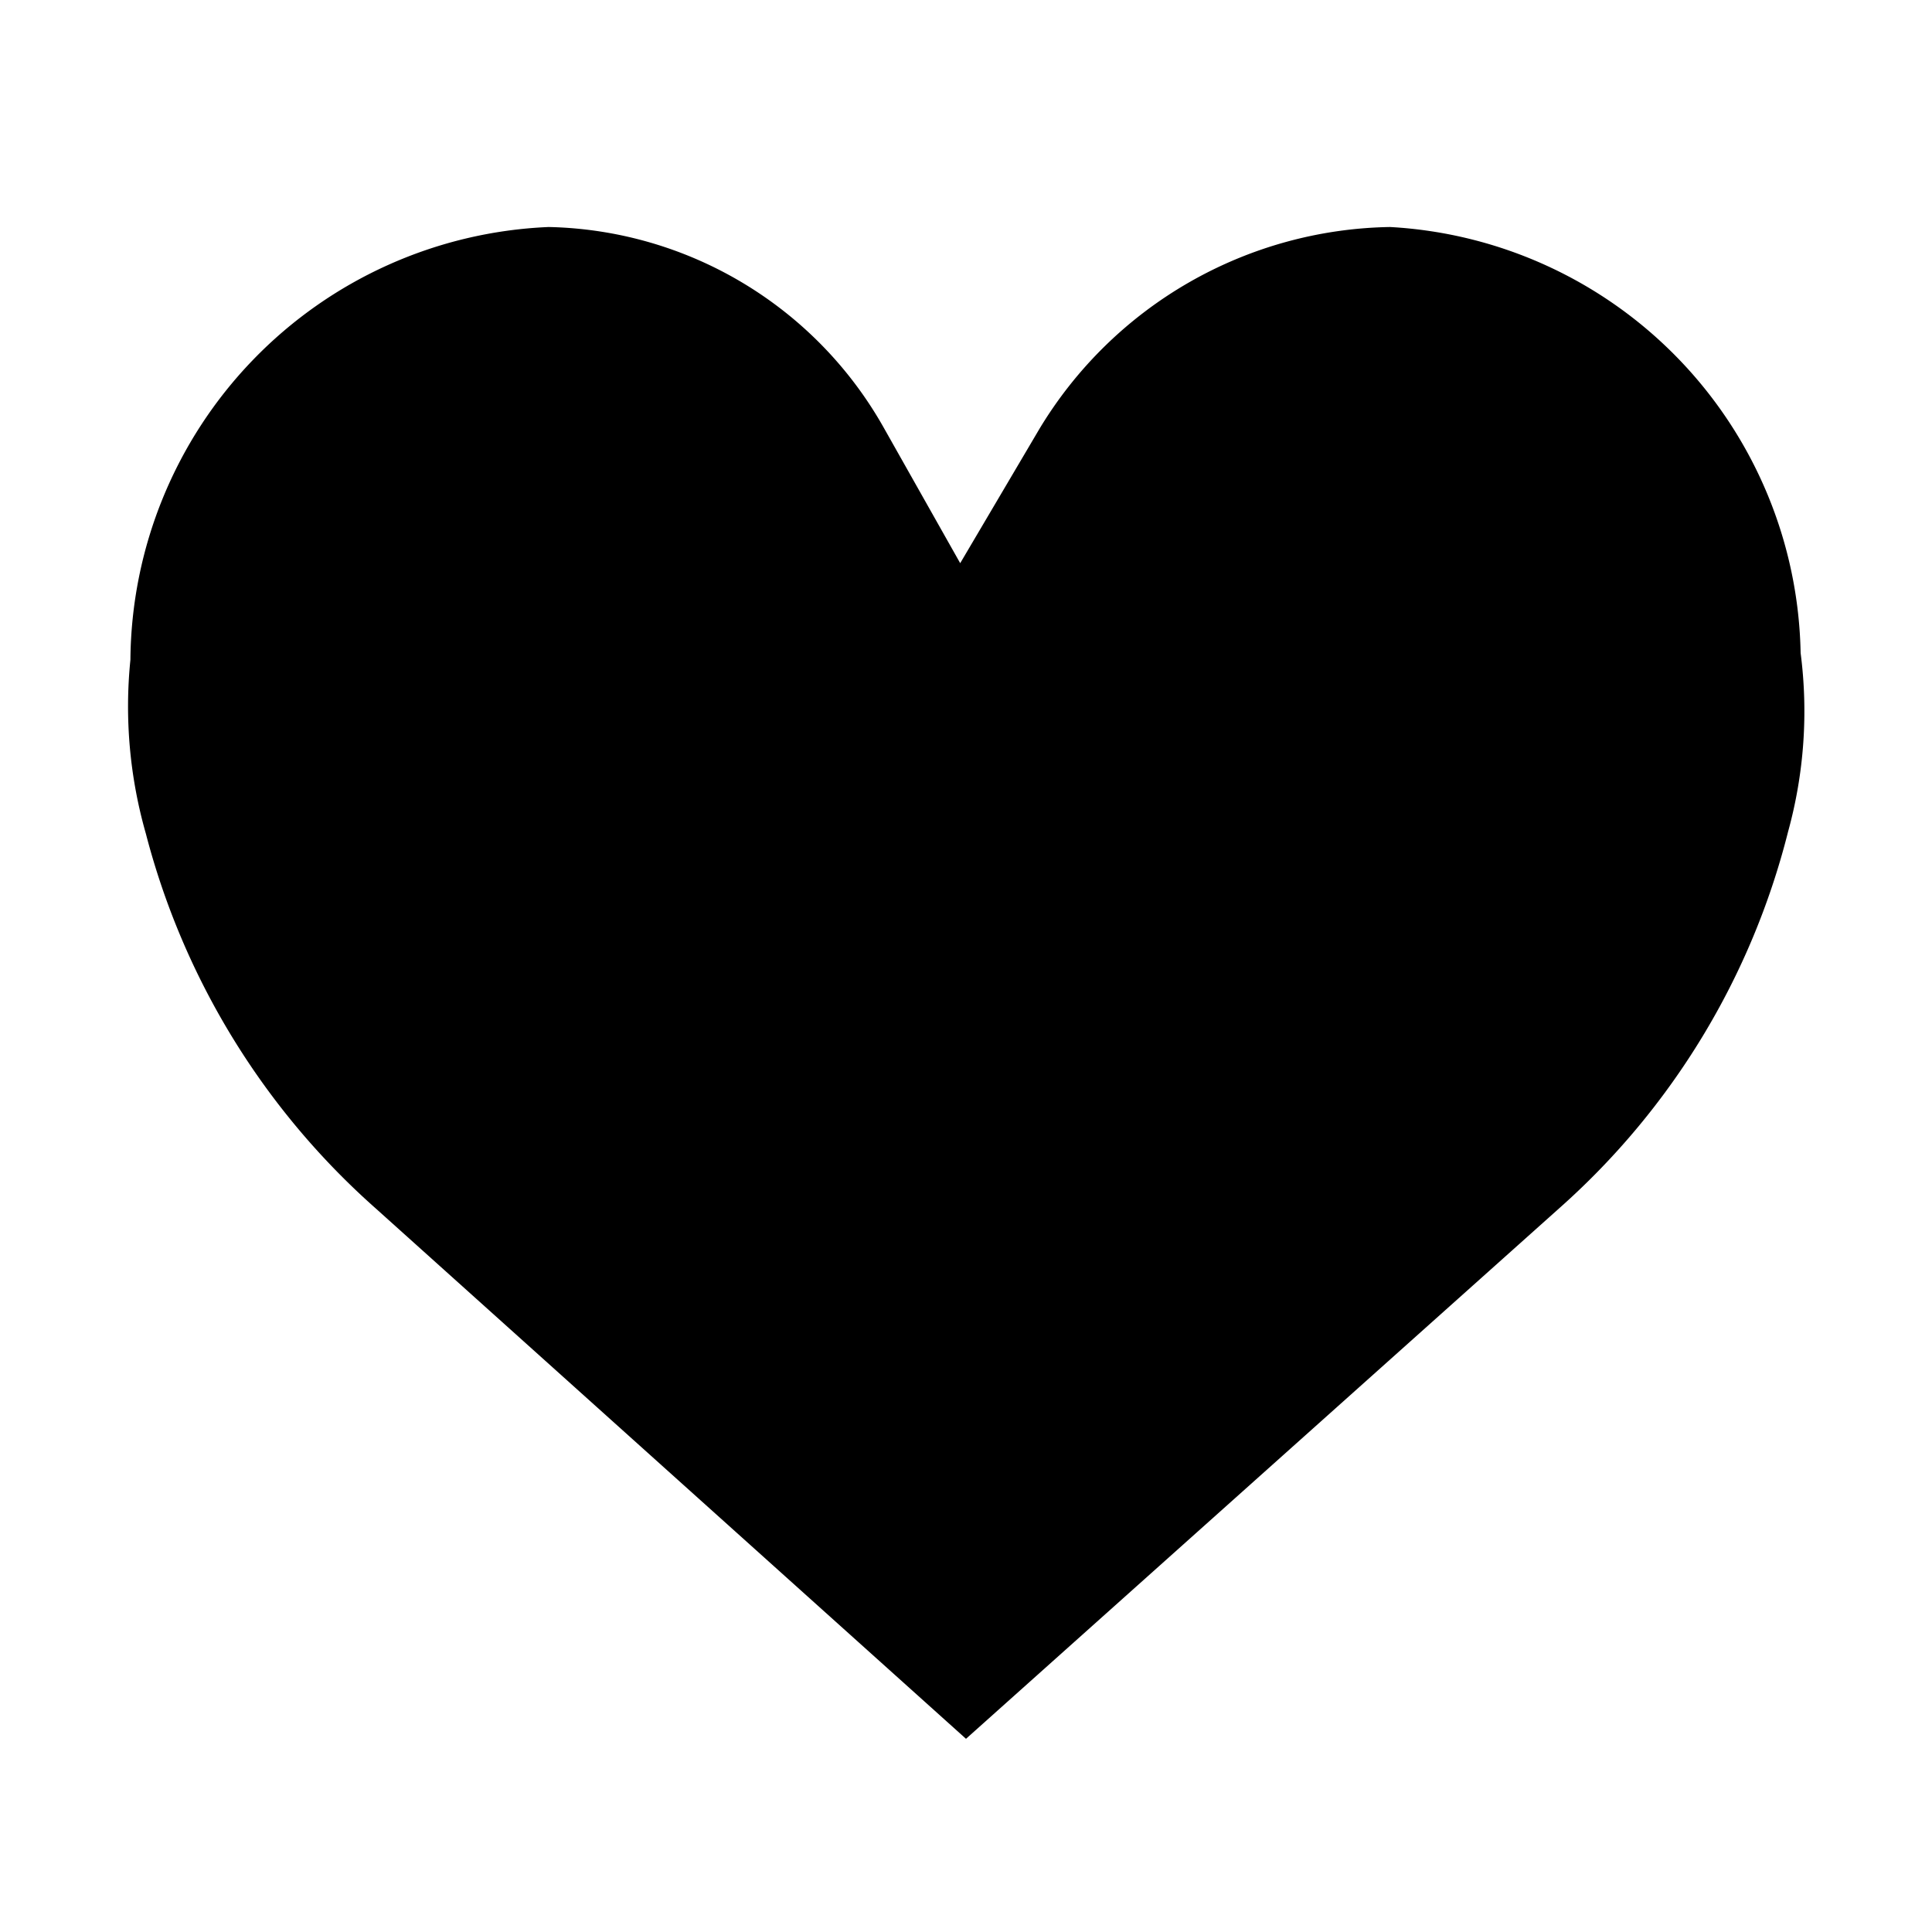 <svg xmlns="http://www.w3.org/2000/svg" viewBox="0 0 20 20"><path d="M3.89,12.51A7.8,7.8,0,0,1,1.51,8.63a4.79,4.79,0,0,1-.16-1.8A4.52,4.52,0,0,1,5.68,2.35,4.08,4.08,0,0,1,9.15,4.43l.79,1.4.82-1.39a4.32,4.32,0,0,1,3.63-2.09,4.5,4.5,0,0,1,4.25,4.41,4.69,4.69,0,0,1-.13,1.85,7.73,7.73,0,0,1-2.36,3.89L10,18Z"/></svg>